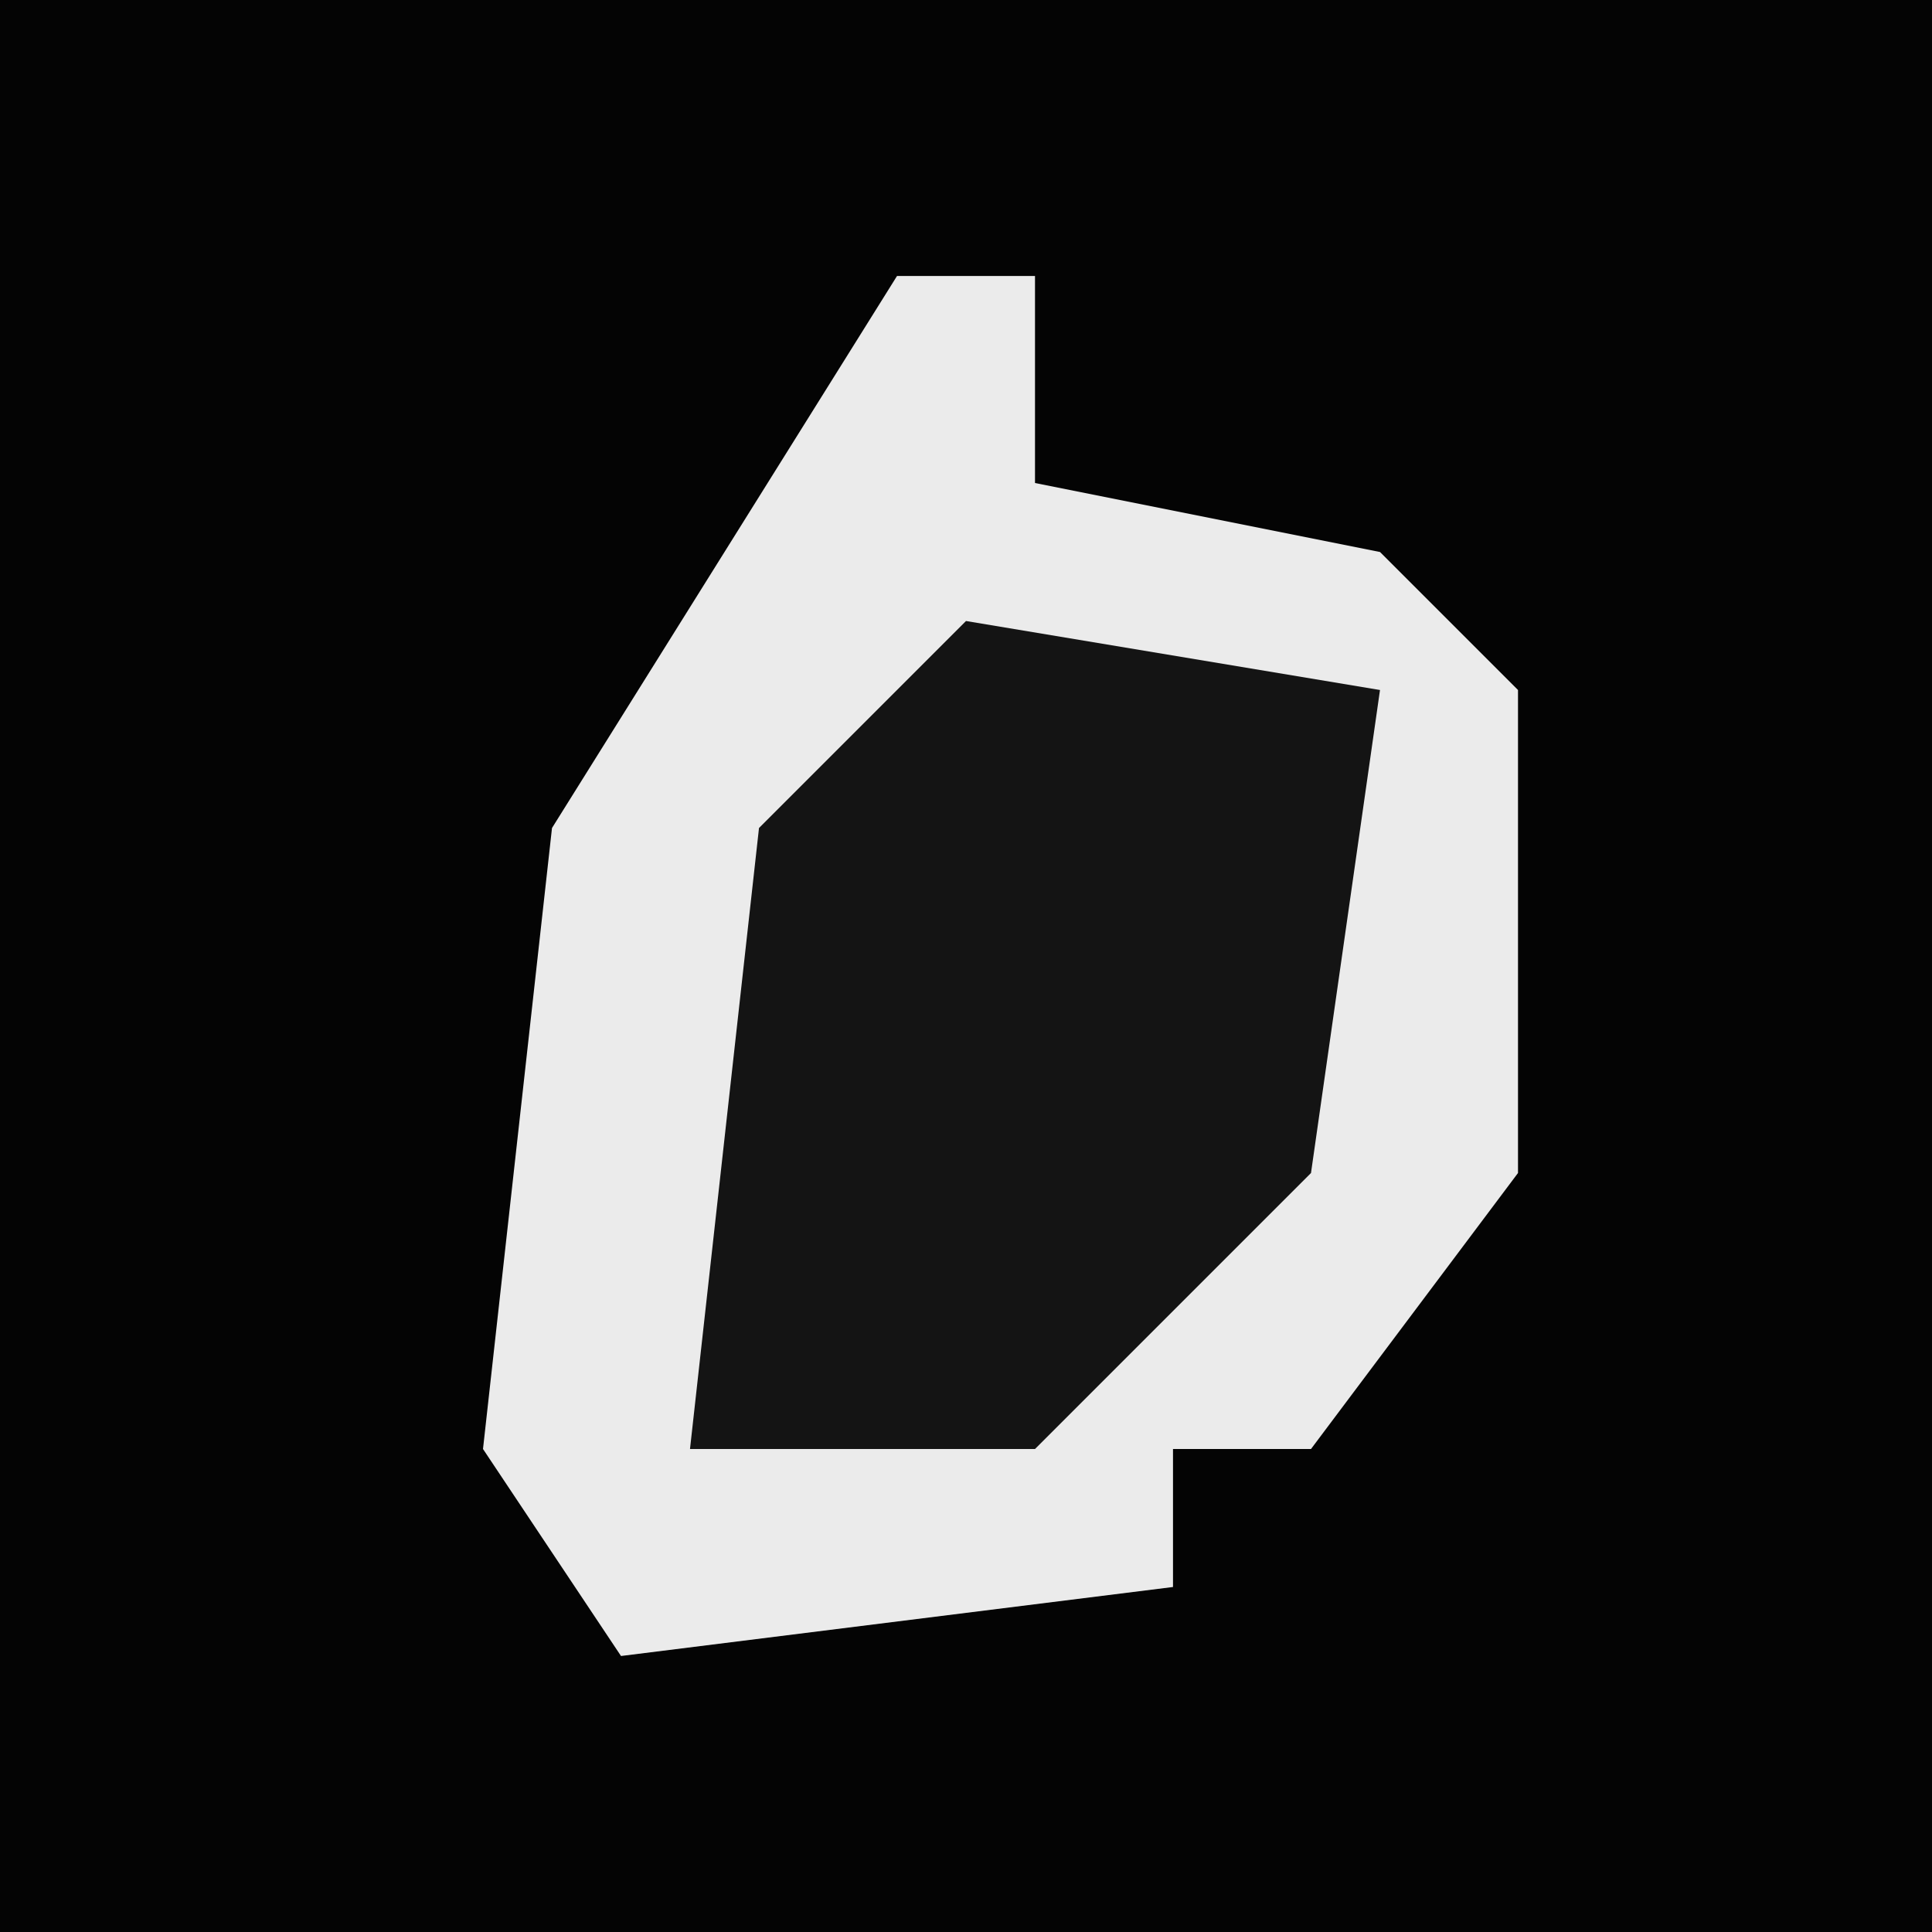 <?xml version="1.0" encoding="UTF-8"?>
<svg version="1.1" xmlns="http://www.w3.org/2000/svg" width="28" height="28">
<path d="M0,0 L28,0 L28,28 L0,28 Z " fill="#040404" transform="translate(0,0)"/>
<path d="M0,0 L2,0 L2,3 L7,4 L9,6 L9,13 L6,17 L4,17 L4,19 L-4,20 L-6,17 L-5,8 Z " fill="#EBEBEB" transform="translate(13,4)"/>
<path d="M0,0 L6,1 L5,8 L1,12 L-4,12 L-3,3 Z " fill="#141414" transform="translate(14,9)"/>
</svg>

